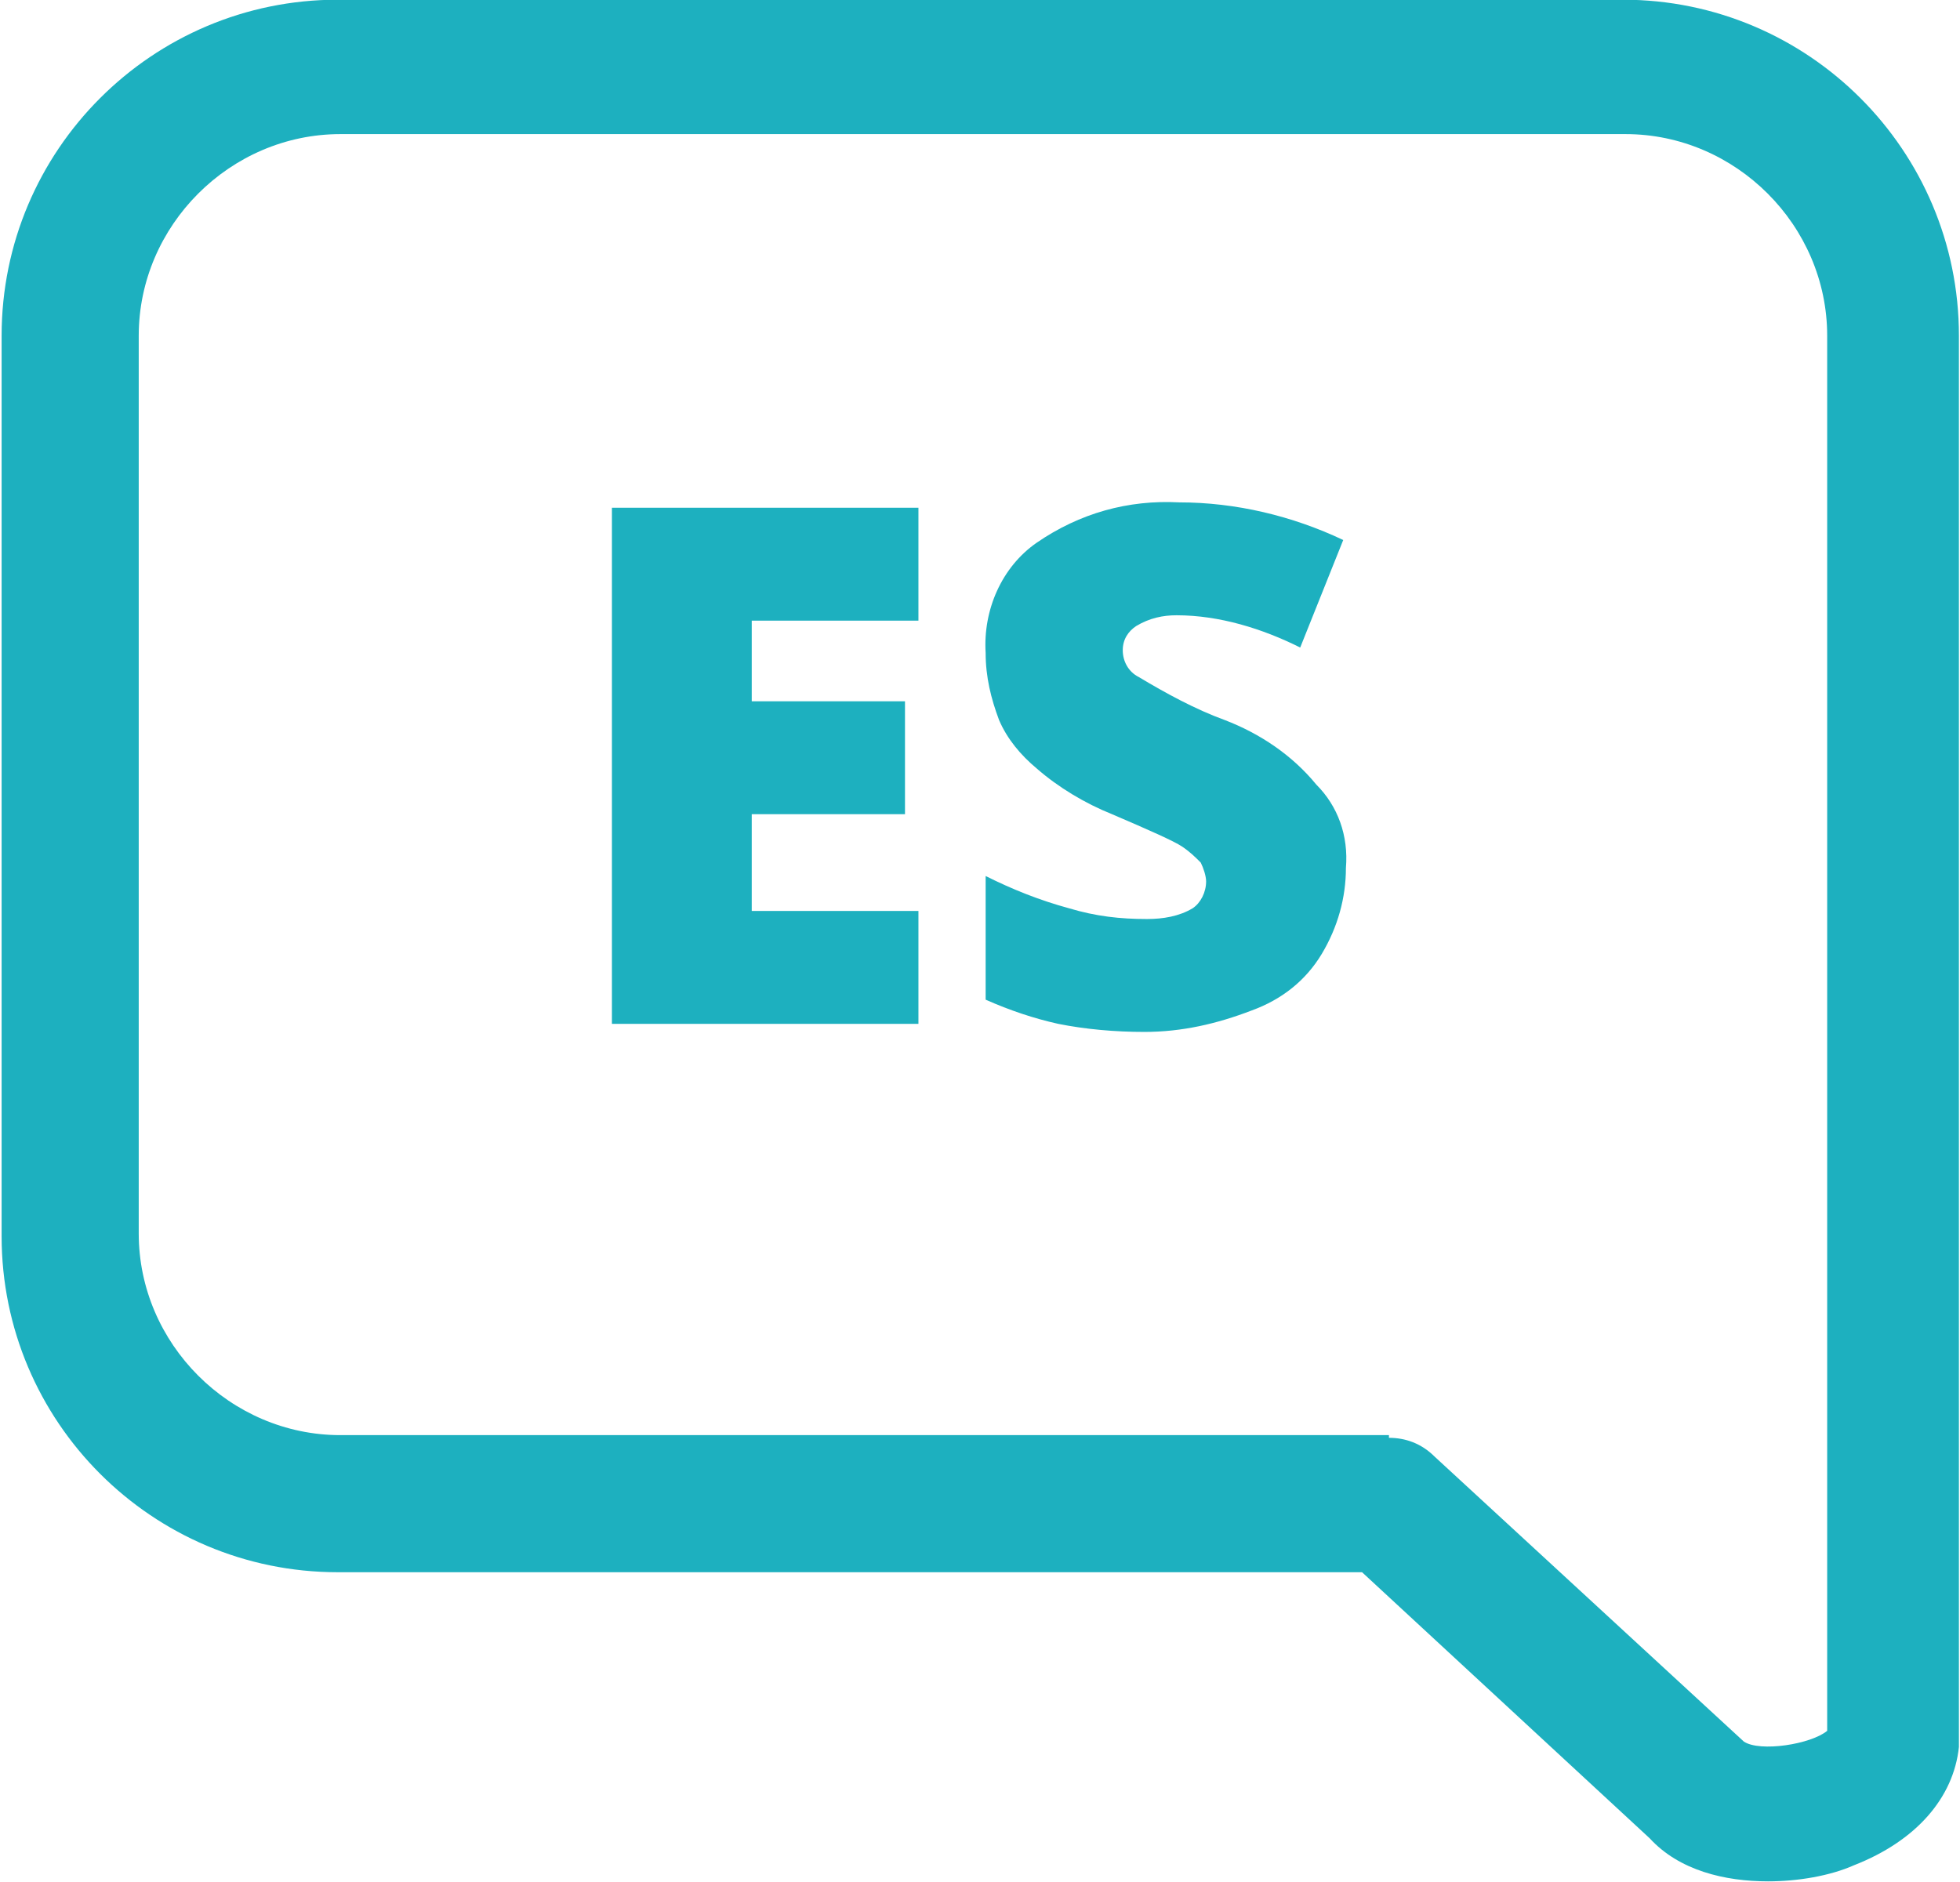 <?xml version="1.0" encoding="utf-8"?>
<!-- Generator: Adobe Illustrator 23.0.2, SVG Export Plug-In . SVG Version: 6.00 Build 0)  -->
<svg version="1.1" id="Layer_1" xmlns="http://www.w3.org/2000/svg" xmlns:xlink="http://www.w3.org/1999/xlink" x="0px" y="0px"
	 viewBox="0 0 72.9 70" style="enable-background:new 0 0 72.9 70;" xml:space="preserve">
<style type="text/css">
	.st0{fill:#1DB0BF;}
</style>
<g transform="translate(-139.74 -161.411)">
	<path class="st0" d="M205.5,231.4c-1.6,0-3.3-0.4-4.4-1.6l-10.7-9.9h-38.1c-6.9,0-12.5-5.6-12.5-12.5v-33.5
		c0-6.9,5.6-12.5,12.5-12.5h47.8c0,0,0,0,0,0c6.9,0,12.5,5.6,12.5,12.5v52.3c0,0.1,0,0.1,0,0.2c-0.2,1.9-1.6,3.5-3.9,4.4
		C207.8,231.2,206.6,231.4,205.5,231.4z M191.4,214.9c0.6,0,1.2,0.2,1.7,0.7l11.5,10.6c0.6,0.4,2.5,0.1,3.1-0.4v-51.9
		c0-4.1-3.4-7.5-7.5-7.5h-47.8c-4.1,0-7.5,3.4-7.5,7.5v33.4c0,4.1,3.4,7.5,7.5,7.5H191.4z"/>
	<path class="st0" d="M173.9,199.5h-11.4v-19.2h11.4v4.2h-6.2v3h5.7v4.2h-5.7v3.6h6.2V199.5z"/>
	<path class="st0" d="M189.8,193.7c0,1.1-0.3,2.2-0.9,3.2c-0.6,1-1.5,1.7-2.6,2.1c-1.3,0.5-2.6,0.8-4,0.8c-1.1,0-2.2-0.1-3.2-0.3
		c-0.9-0.2-1.8-0.5-2.7-0.9v-4.6c1,0.5,2,0.9,3.1,1.2c1,0.3,1.9,0.4,2.9,0.4c0.6,0,1.2-0.1,1.7-0.4c0.3-0.2,0.5-0.6,0.5-1
		c0-0.2-0.1-0.5-0.2-0.7c-0.2-0.2-0.4-0.4-0.7-0.6c-0.3-0.2-1.2-0.6-2.6-1.2c-1-0.4-2-1-2.8-1.7c-0.6-0.5-1.1-1.1-1.4-1.8
		c-0.3-0.8-0.5-1.6-0.5-2.5c-0.1-1.6,0.6-3.2,1.9-4.1c1.6-1.1,3.4-1.6,5.3-1.5c2.1,0,4.2,0.5,6.1,1.4l-1.6,4c-1.4-0.7-3-1.2-4.6-1.2
		c-0.5,0-1,0.1-1.5,0.4c-0.3,0.2-0.5,0.5-0.5,0.9c0,0.4,0.2,0.8,0.6,1c1,0.6,2.1,1.2,3.2,1.6c1.3,0.5,2.5,1.3,3.4,2.4
		C189.5,191.4,189.9,192.5,189.8,193.7z"/>
</g>
</svg>
